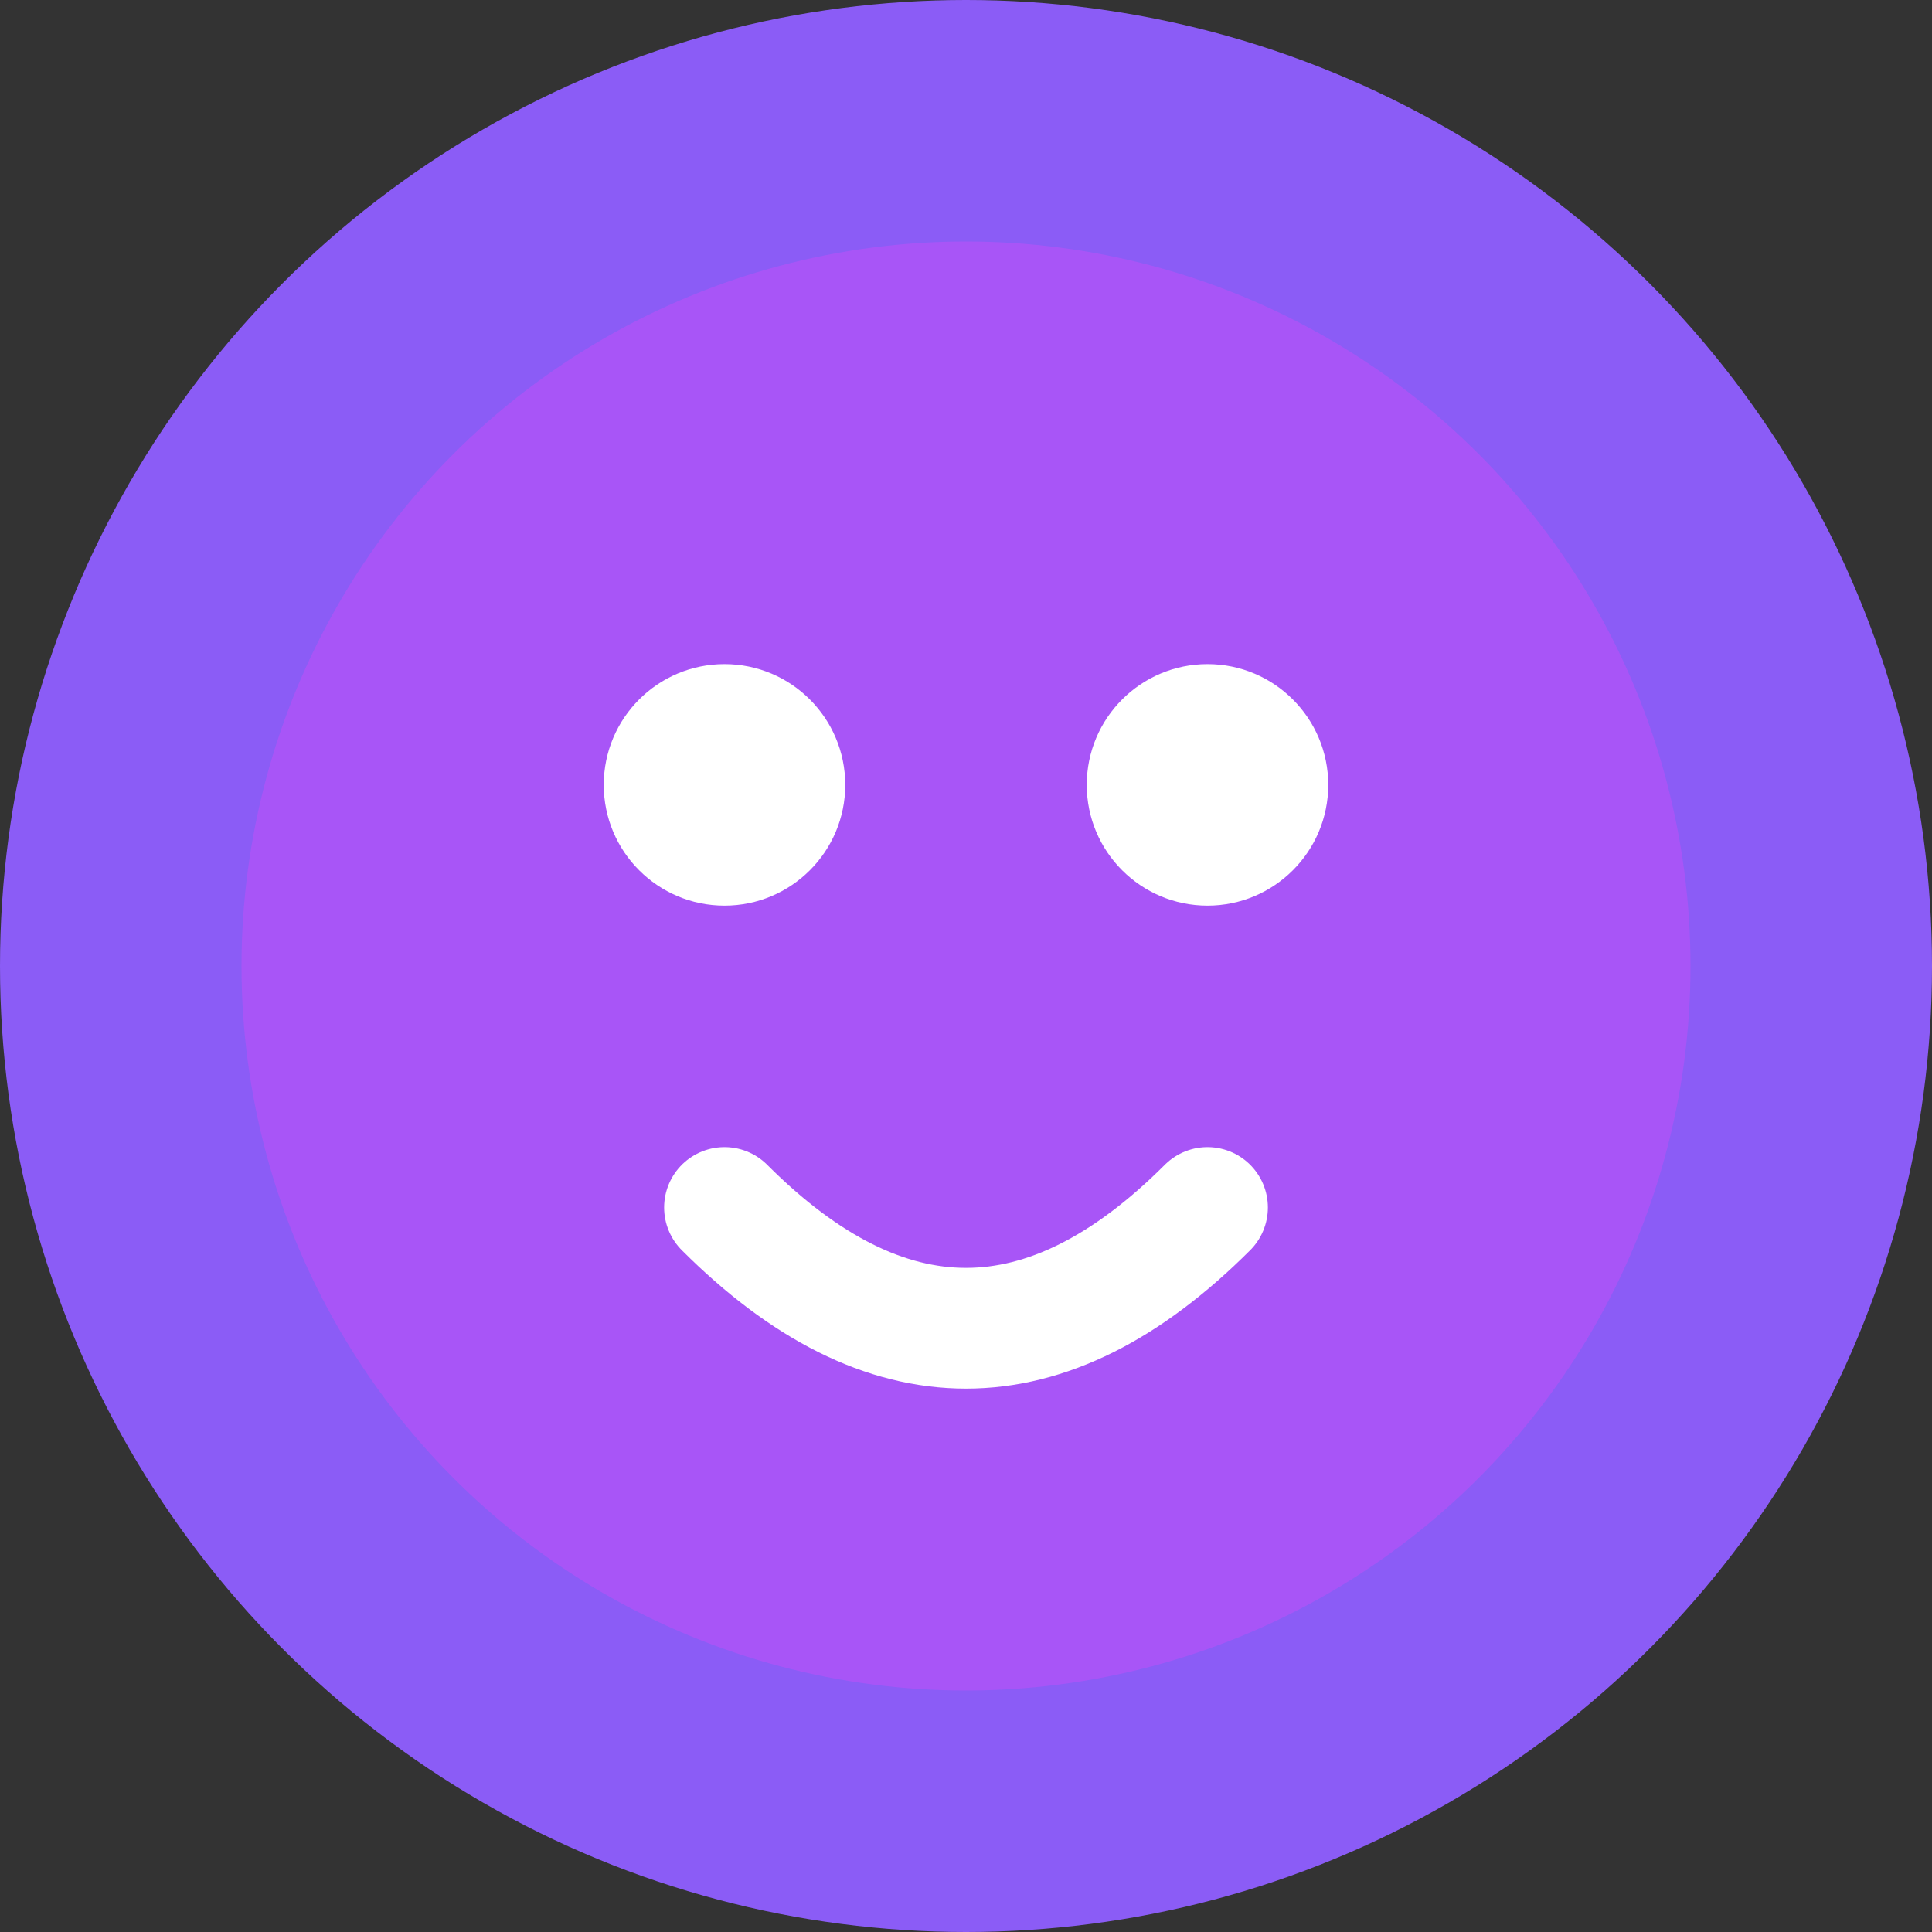 <svg xmlns="http://www.w3.org/2000/svg" viewBox="0 0 32 32" width="32" height="32">
  <rect x="0" y="0" width="32" height="32" fill="#333333" stroke="none"/>
  <circle cx="16" cy="16" r="16" fill="#8b5cf6"/>
  <circle cx="16" cy="16" r="12" fill="#a855f7"/>
  <circle cx="12" cy="13" r="2" fill="white"/>
  <circle cx="20" cy="13" r="2" fill="white"/>
  <path d="M12 20 Q16 24 20 20" stroke="white" stroke-width="2" fill="none" stroke-linecap="round"/>
</svg>